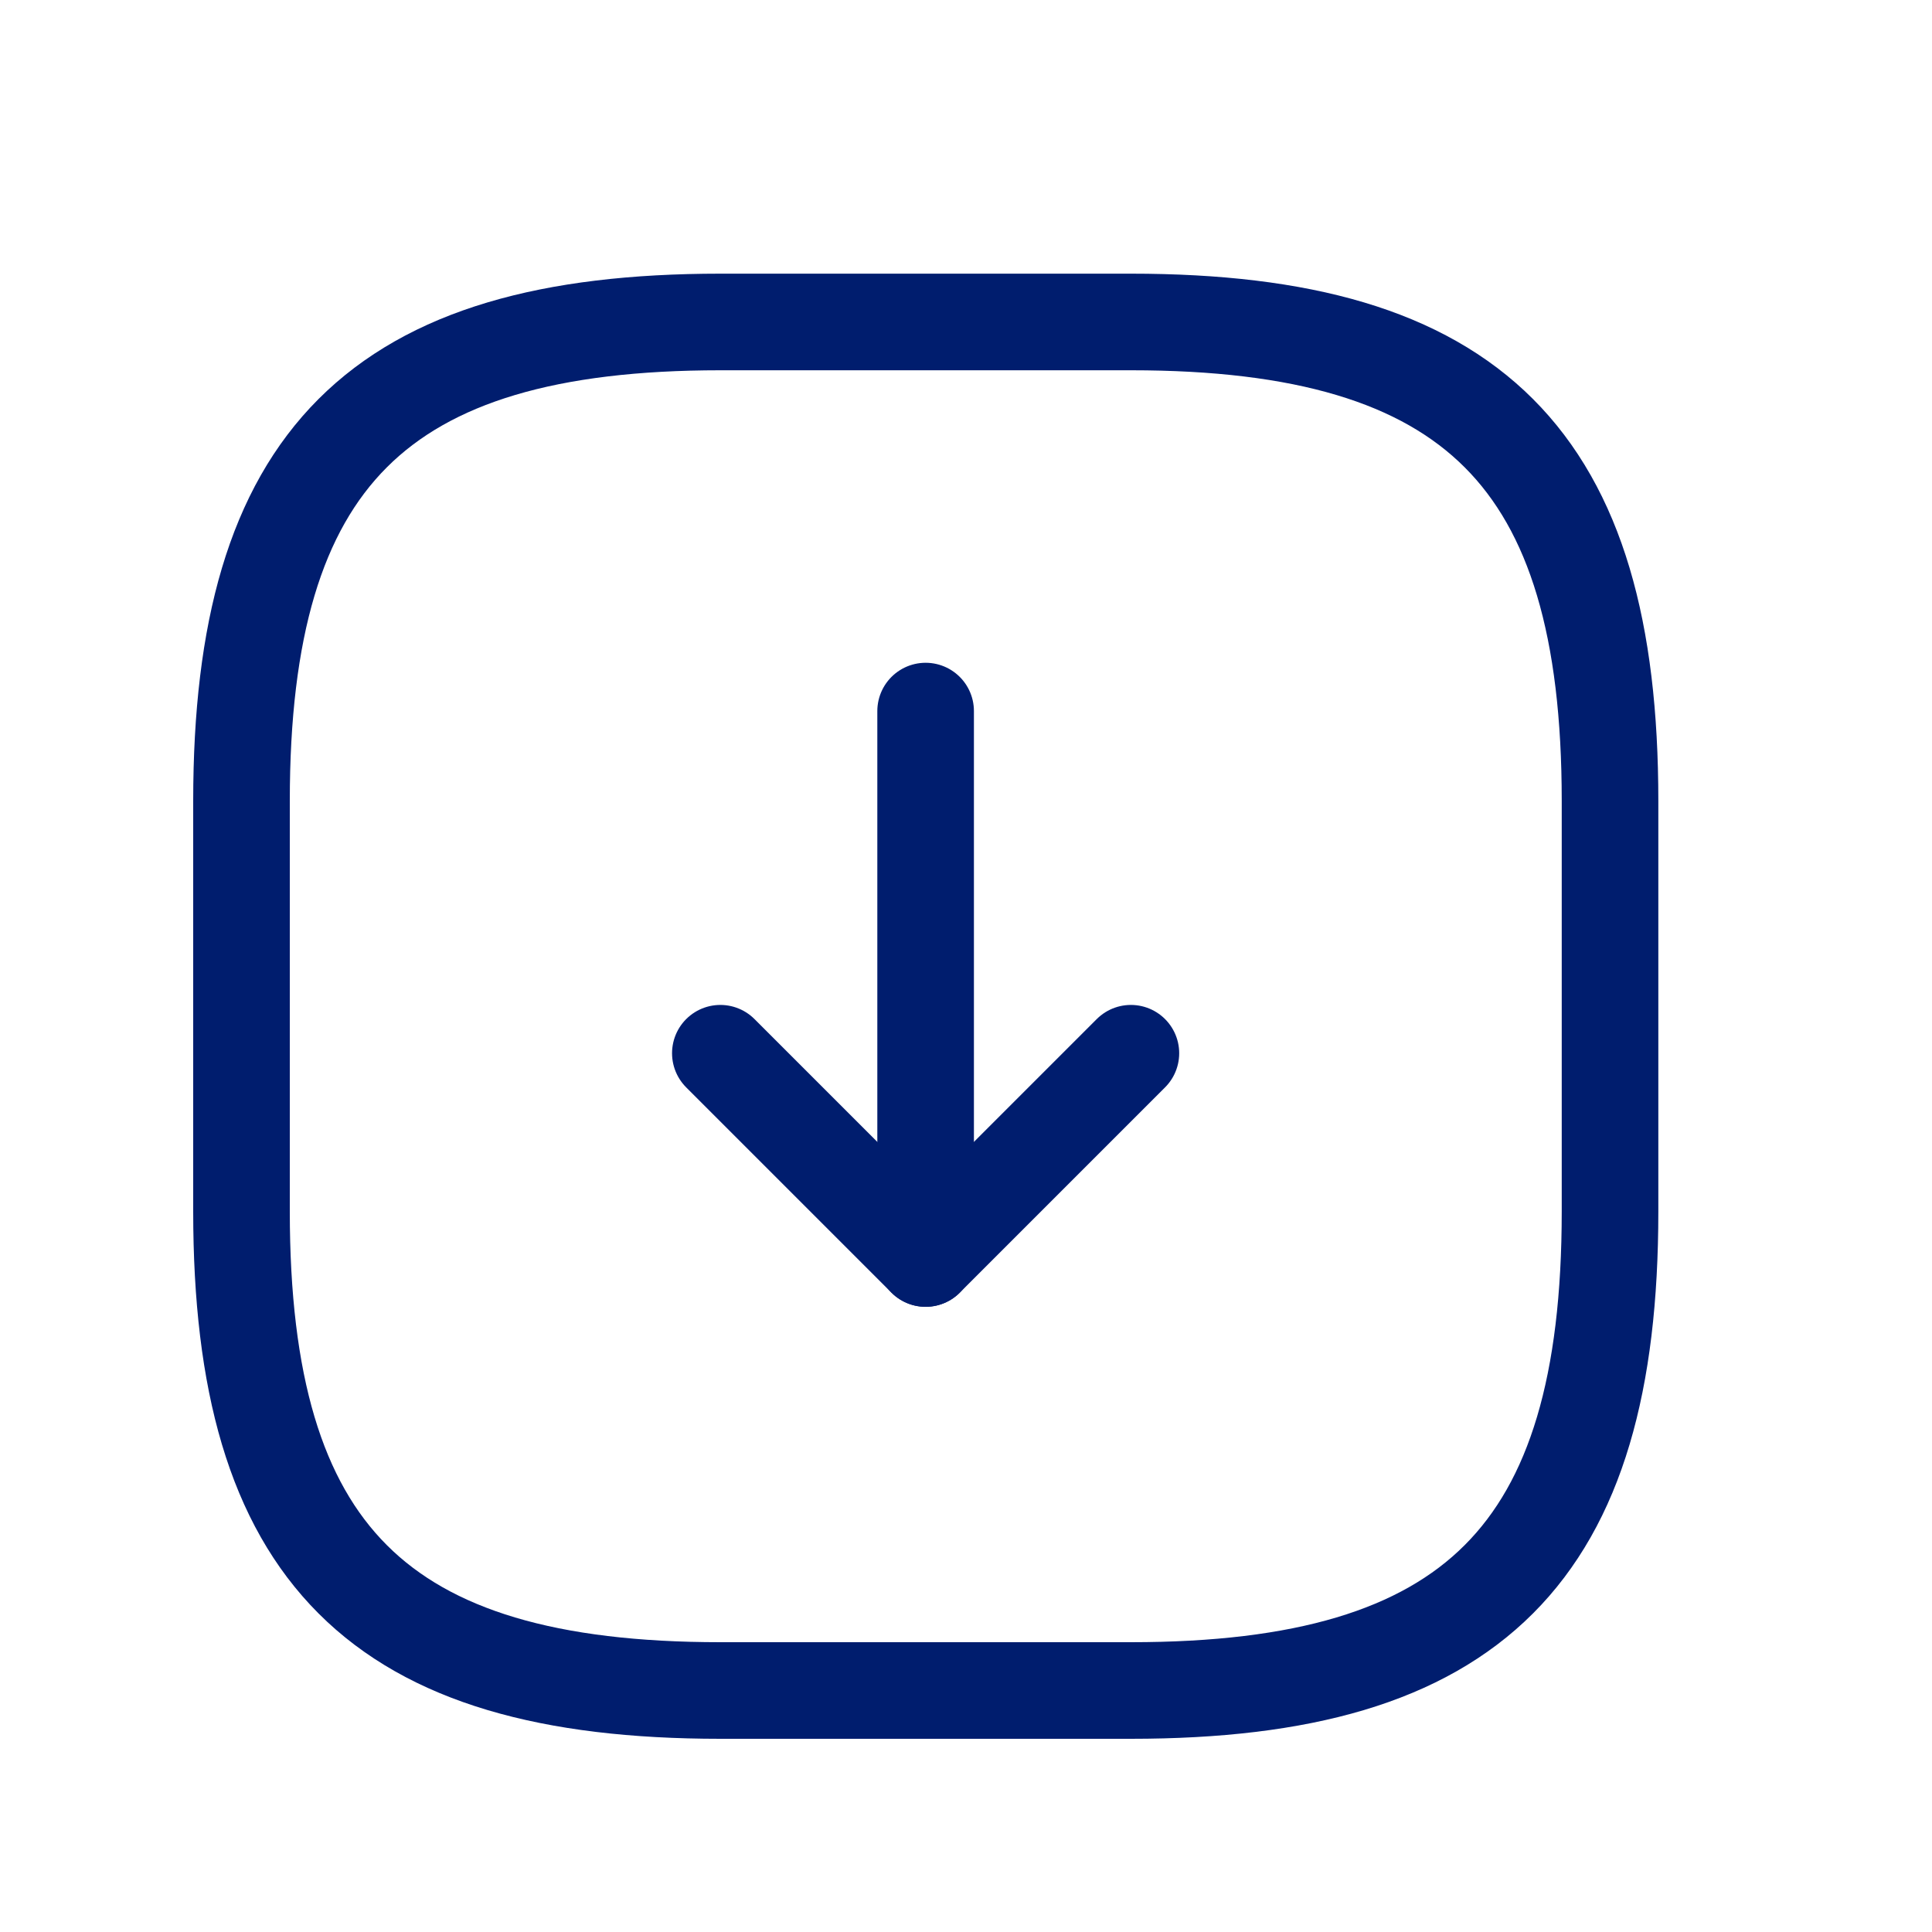 <svg width="20" height="20" viewBox="0 0 20 20" fill="none" xmlns="http://www.w3.org/2000/svg">
<path d="M7.458 17.5H11.708C15.25 17.5 16.667 16.083 16.667 12.541V8.291C16.667 4.75 15.25 3.333 11.708 3.333H7.458C3.917 3.333 2.5 4.75 2.5 8.291V12.541C2.5 16.083 3.917 17.5 7.458 17.5Z" stroke="#001D6E" stroke-linecap="round" stroke-linejoin="round"/>
<path d="M7.457 10.903L9.582 13.028L11.707 10.903" stroke="#001D6E" stroke-linecap="round" stroke-linejoin="round"/>
<path d="M9.582 13.028V7.361" stroke="#001D6E" stroke-linecap="round" stroke-linejoin="round"/>
</svg>
